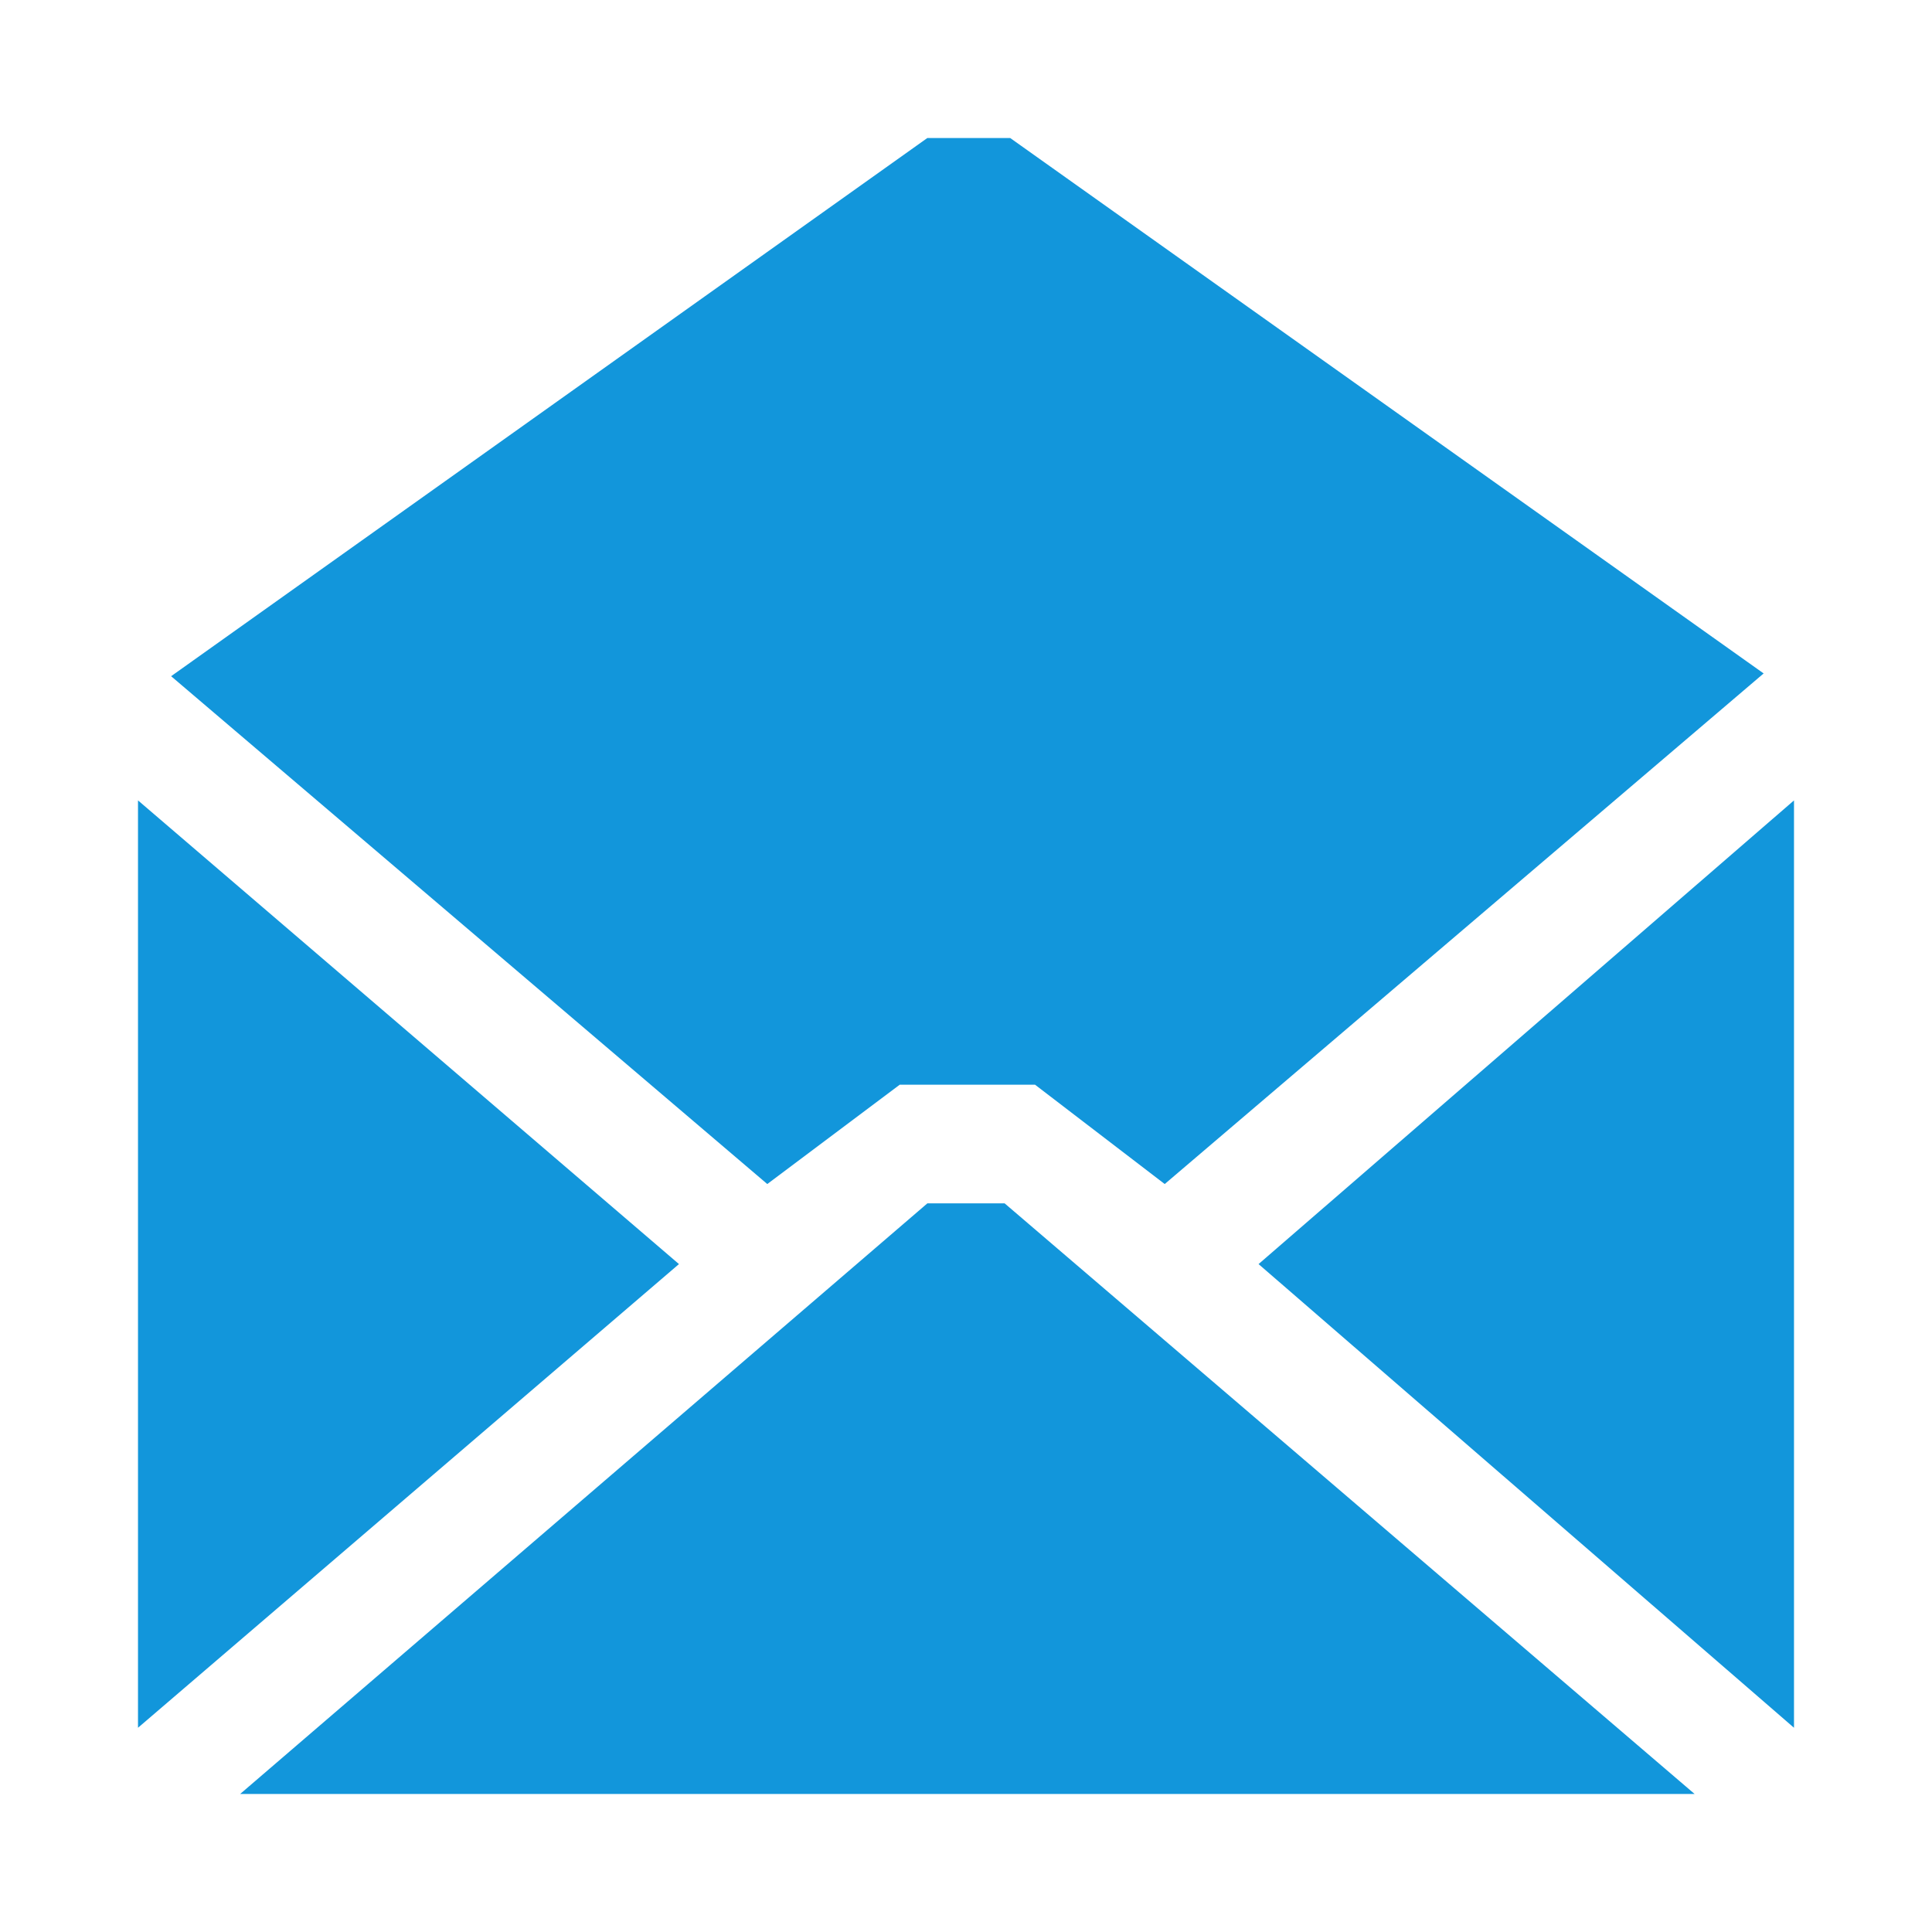<?xml version="1.0" standalone="no"?><!DOCTYPE svg PUBLIC "-//W3C//DTD SVG 1.1//EN" "http://www.w3.org/Graphics/SVG/1.1/DTD/svg11.dtd"><svg t="1599186490376" class="icon" viewBox="0 0 1024 1024" version="1.1" xmlns="http://www.w3.org/2000/svg" p-id="2771" xmlns:xlink="http://www.w3.org/1999/xlink" width="128" height="128"><defs><style type="text/css"></style></defs><path d="M127.269 950.857l364.251-313.051h40.96l365.714 313.051H127.269zM950.857 915.749L667.063 669.989 950.857 424.229v491.52zM491.52 73.143h43.886l399.36 283.794-317.44 270.629-68.754-52.663h-71.68l-70.217 52.663L90.697 358.4 491.52 73.143zM73.143 424.229l286.72 245.76L73.143 915.749V424.229z" p-id="2772" fill="#1296db"></path></svg>